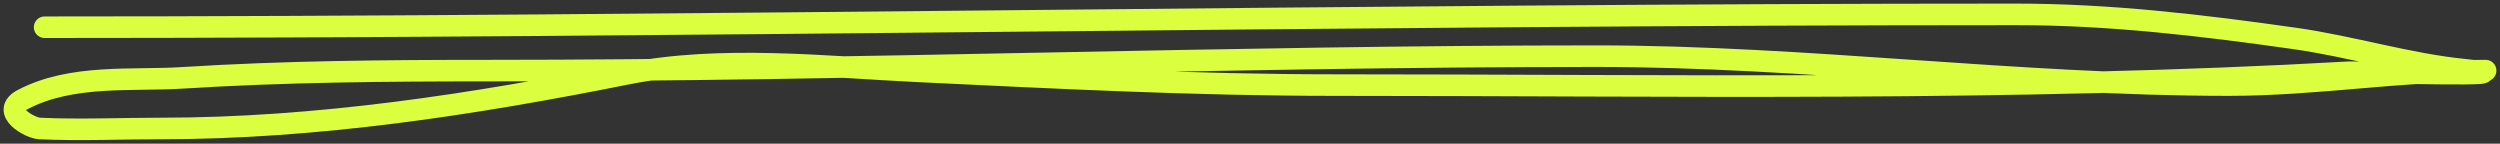 <svg width="348" height="20" viewBox="0 0 348 20" fill="none" xmlns="http://www.w3.org/2000/svg">
<rect x="0" y="0" width="348" height="20" fill="#333333" stroke="none"/>
<path d="M6.212 3.79C97.665 3.79 189.116 2 280.569 2C293.715 2 306.417 3.506 319.458 5.356C327.368 6.478 335.256 8.94 343.161 9.718C353.518 10.739 328.157 9.987 326.981 10.054C279.911 12.728 232.911 11.844 185.757 11.844C166.455 11.844 147.278 10.863 127.991 9.942C114.862 9.315 100.338 7.664 87.256 10.278C65.811 14.563 44.078 17.884 22.392 17.884C16.772 17.884 11.119 18.145 5.502 17.884C4.193 17.824 -0.015 15.526 3.16 13.857C9.957 10.286 18.358 11.279 25.373 10.837C39.591 9.941 53.796 9.83 68.024 9.83C119.444 9.83 170.736 7.817 222.163 7.817C251.403 7.817 280.824 11.844 310.233 11.844C322.34 11.844 334.003 9.83 346 9.83" stroke="#DBFF3F" stroke-width="3" stroke-linecap="round"/>
</svg>
